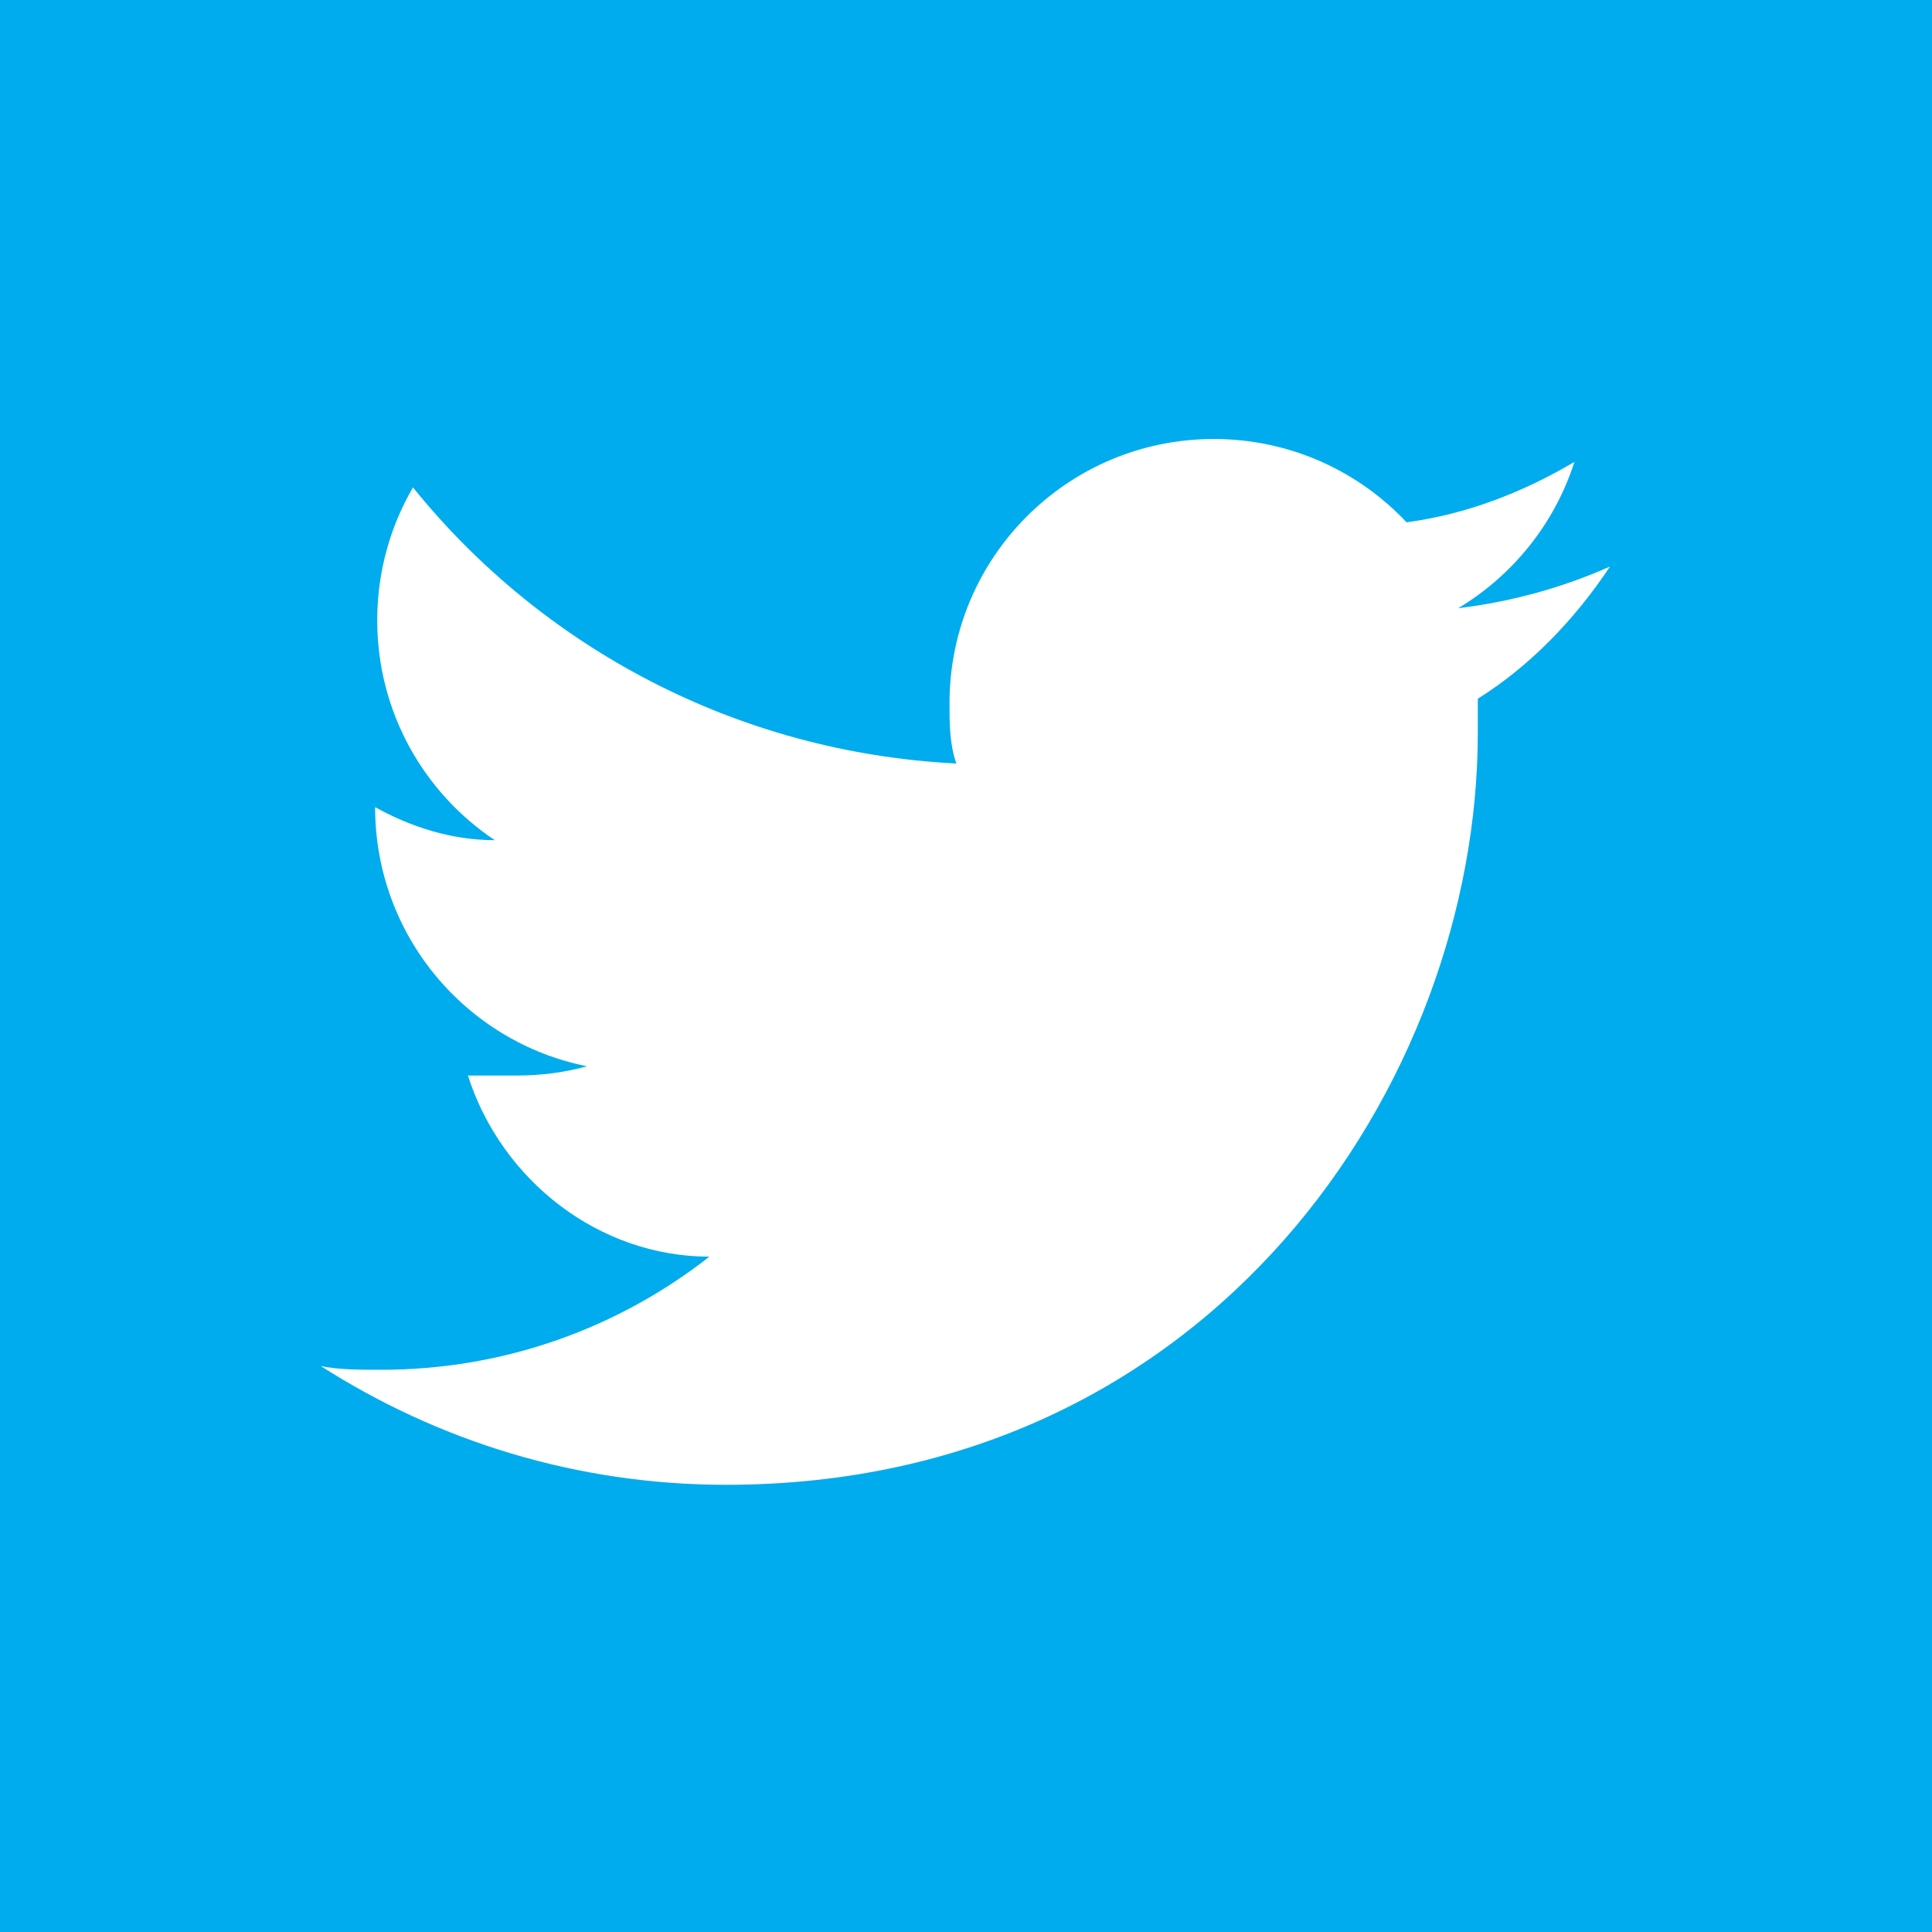 <svg xmlns='http://www.w3.org/2000/svg' width='32' height='32' viewBox='0 0 32 32'><path fill='#00aced' d='M0 0h32v32H0z'/><path fill='#fff' d='M26.666 9.384c-.784.348-1.628.583-2.514.69.904-.543 1.598-1.4 1.925-2.423-.846.5-1.782.867-2.78 1-.797-.85-1.935-1.38-3.193-1.38-2.418 0-4.377 1.958-4.377 4.375 0 .343 0 .677.113 1-3.638-.183-6.863-1.925-9-4.573-.376.646-.592 1.398-.592 2.2 0 1.52.772 2.858 1.947 3.643-.717 0-1.392-.22-1.982-.547 0 2.12 1.5 3.89 3.51 4.292-.366.1-.753.153-1.152.153H7.75c.557 1.74 2.173 3 4 3-1.498 1.175-3.385 1.874-5.436 1.874-.354 0-.702 0-1-.062 1.937 1.24 4.237 1.967 6.71 1.967 8.05 0 12.453-6.67 12.453-12.453v-.567c.863-.54 1.605-1.31 2.19-2.19z'/></svg>
